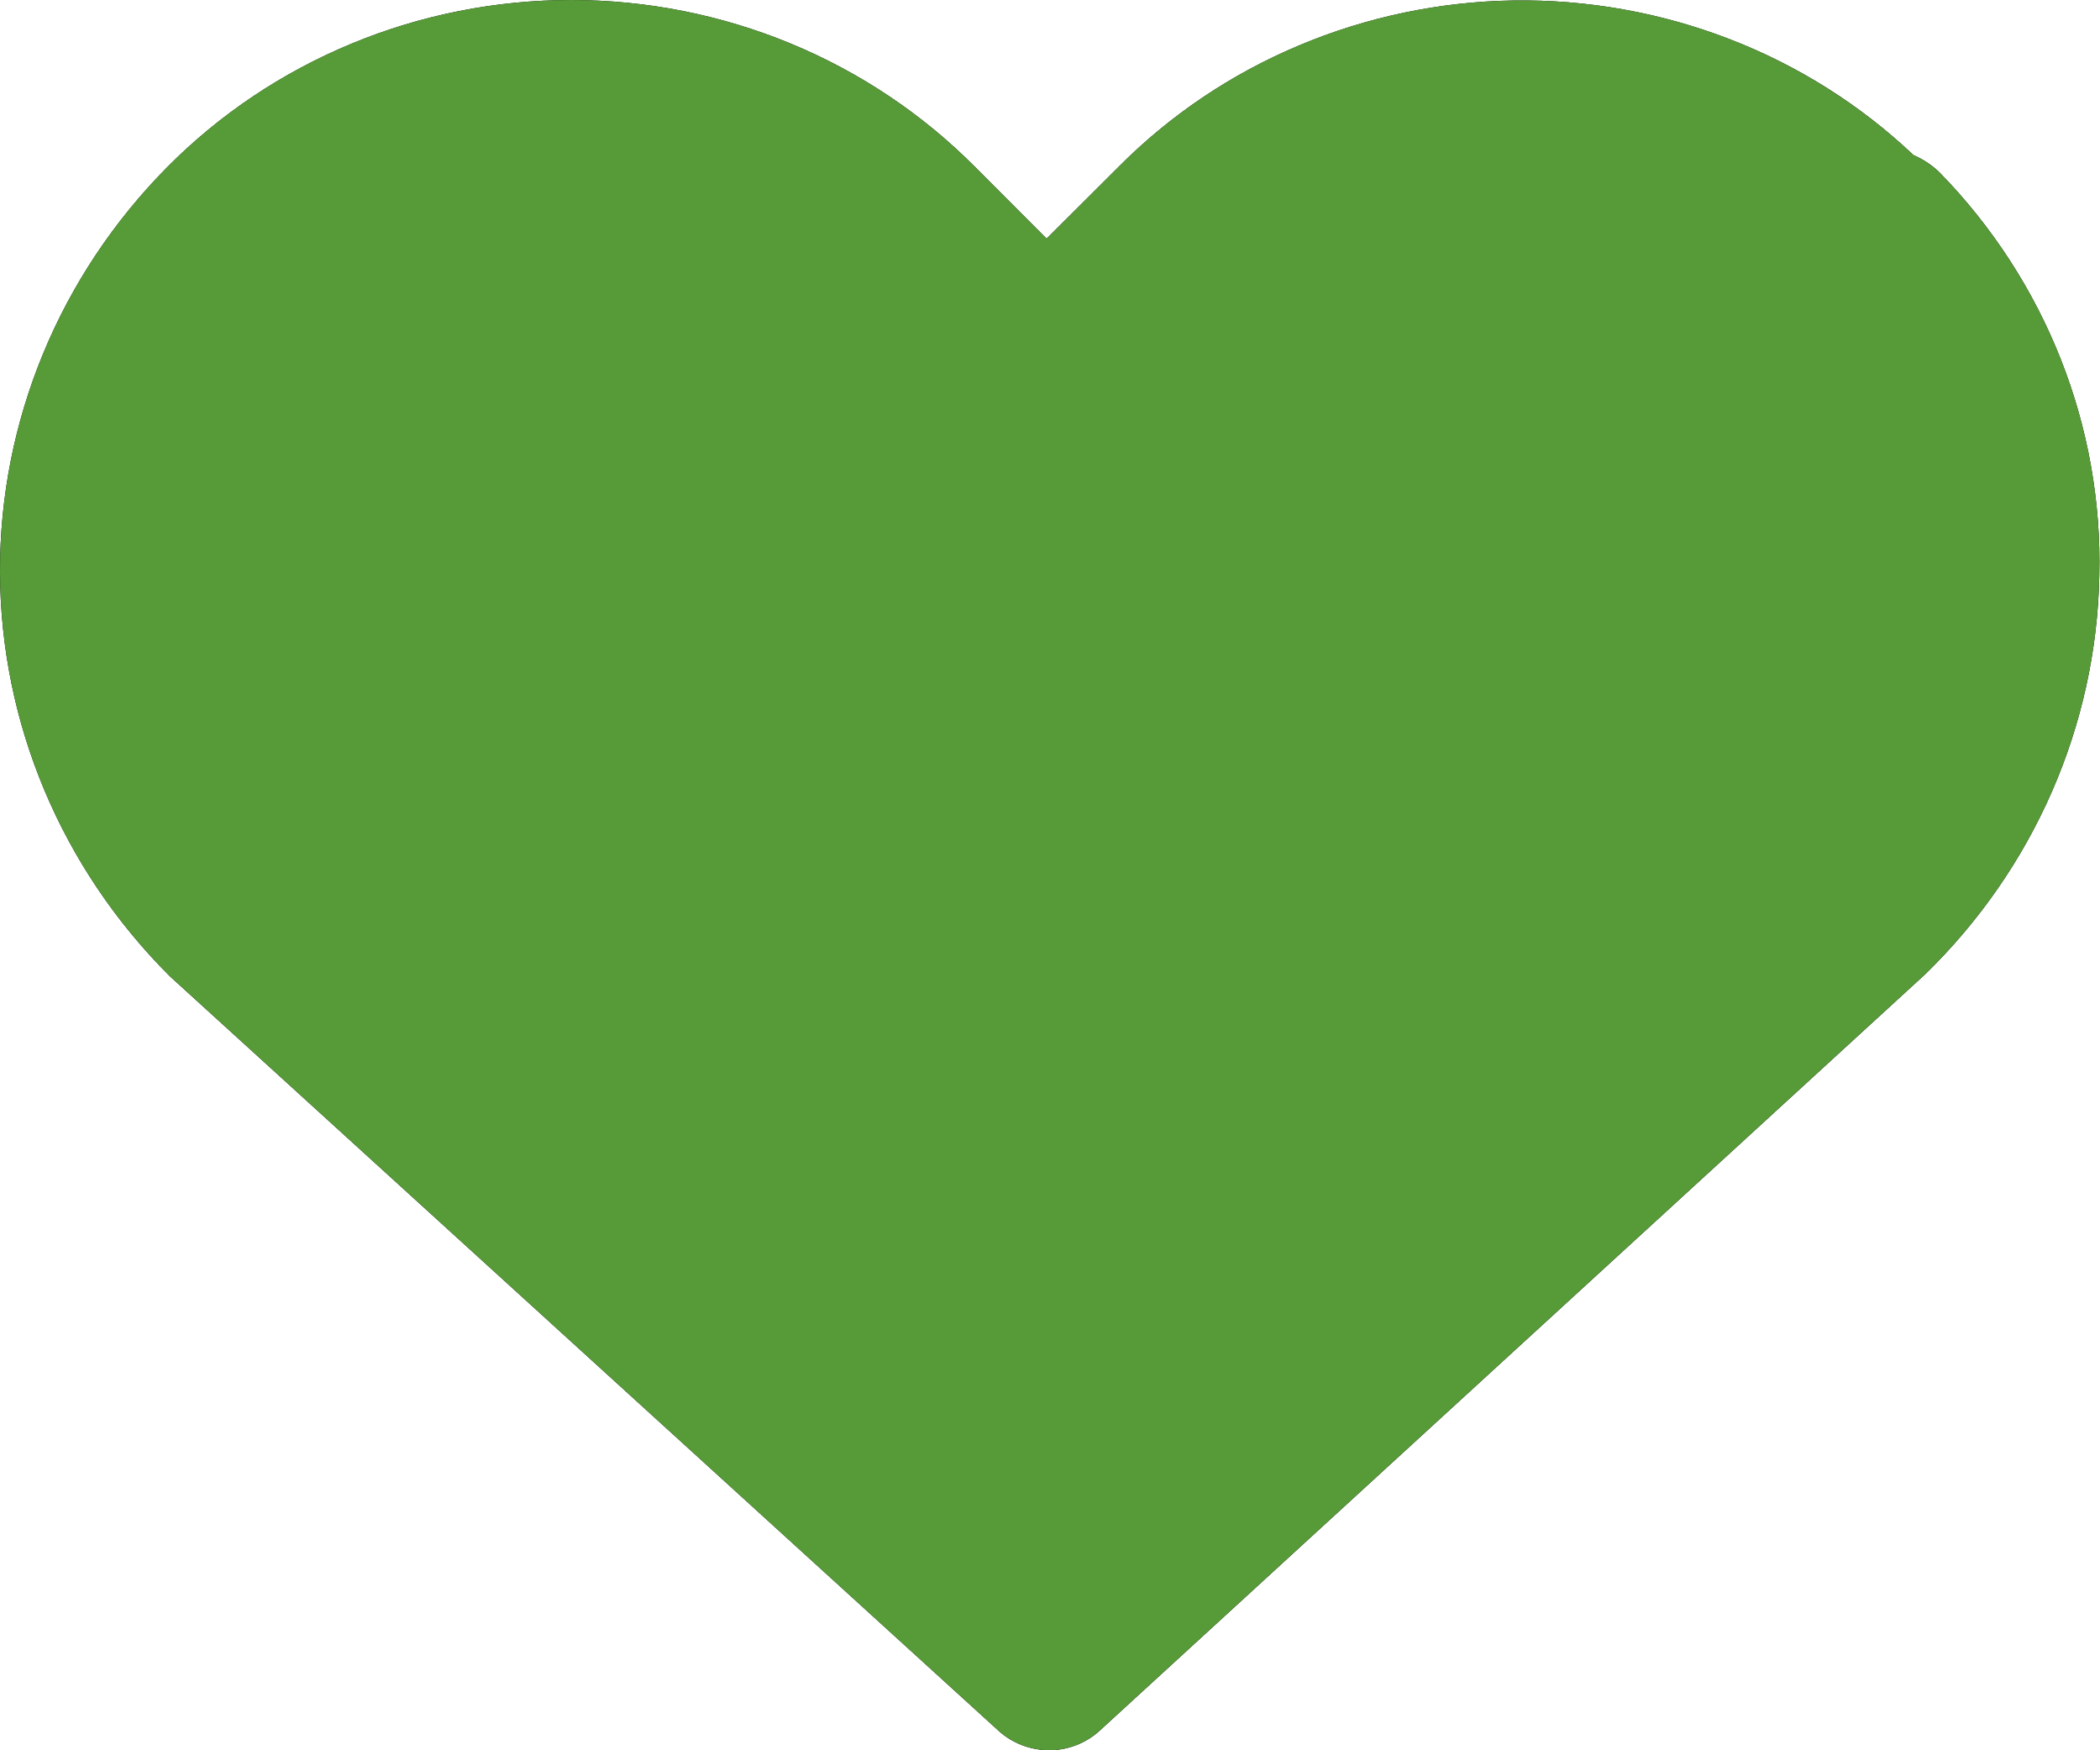 <svg width="18" height="15" viewBox="0 0 18 15" fill="none" xmlns="http://www.w3.org/2000/svg">
<g clip-path="url(#clip0_4_1970)">
<path d="M8.994 15C8.831 14.999 8.674 14.939 8.556 14.83L1.455 8.366C0.526 7.439 0.004 6.197 -3.97052e-05 4.903C-0.004 3.608 0.511 2.363 1.435 1.431C1.883 0.979 2.421 0.619 3.016 0.373C3.61 0.127 4.25 0 4.896 0C5.543 0 6.182 0.127 6.777 0.373C7.372 0.619 7.909 0.979 8.358 1.431L8.971 2.045L9.587 1.431C10.027 0.988 10.552 0.634 11.133 0.39C11.714 0.145 12.339 0.014 12.972 0.004C13.605 -0.005 14.234 0.107 14.822 0.334C15.411 0.561 15.947 0.899 16.401 1.329C16.485 1.365 16.562 1.416 16.627 1.48C17.535 2.411 18.026 3.654 17.994 4.936C17.969 6.22 17.433 7.444 16.5 8.351L9.429 14.829C9.312 14.938 9.156 14.999 8.994 15ZM4.897 1.3C4.422 1.3 3.953 1.393 3.516 1.573C3.079 1.754 2.684 2.018 2.354 2.35C1.68 3.033 1.304 3.942 1.304 4.888C1.304 5.834 1.68 6.744 2.354 7.426L8.993 13.47L15.61 7.407C16.29 6.741 16.68 5.846 16.698 4.907C16.721 4.02 16.4 3.155 15.798 2.487C15.722 2.454 15.653 2.407 15.595 2.349C15.265 2.017 14.87 1.753 14.434 1.573C13.997 1.393 13.528 1.3 13.054 1.3C12.579 1.3 12.11 1.393 11.673 1.573C11.237 1.753 10.842 2.017 10.512 2.349L9.437 3.423C9.377 3.482 9.305 3.53 9.226 3.563C9.147 3.595 9.062 3.612 8.976 3.612C8.89 3.612 8.805 3.595 8.726 3.563C8.647 3.53 8.576 3.482 8.516 3.423L7.443 2.349C7.112 2.017 6.717 1.752 6.28 1.572C5.842 1.392 5.372 1.3 4.897 1.3Z" fill="black"/>
<g clip-path="url(#clip1_4_1970)">
<path d="M8.725 14.646L8.724 14.645L1.628 8.185C0.747 7.305 0.254 6.127 0.25 4.902C0.246 3.675 0.734 2.493 1.612 1.607L1.612 1.607C2.037 1.179 2.547 0.837 3.111 0.604C3.675 0.371 4.283 0.25 4.896 0.25C5.51 0.25 6.117 0.371 6.681 0.604C7.246 0.837 7.755 1.179 8.18 1.607L8.181 1.608L8.794 2.222L8.971 2.398L9.148 2.222L9.763 1.608L9.764 1.607C10.181 1.188 10.679 0.852 11.23 0.62C11.781 0.388 12.374 0.263 12.976 0.254C13.577 0.245 14.174 0.352 14.732 0.567C15.29 0.783 15.799 1.104 16.229 1.51L16.261 1.541L16.302 1.558C16.357 1.582 16.407 1.616 16.45 1.657C17.31 2.54 17.775 3.717 17.744 4.93L17.744 4.931C17.72 6.147 17.214 7.307 16.328 8.169L9.26 14.644L9.26 14.644L9.258 14.646C9.188 14.711 9.094 14.749 8.994 14.75C8.893 14.749 8.797 14.711 8.725 14.646Z" fill="#579A38" stroke="#579A38" stroke-width="0.5"/>
</g>
</g>
<defs>
<clipPath id="clip0_4_1970">
<rect width="18" height="15" fill="white"/>
</clipPath>
<clipPath id="clip1_4_1970">
<rect width="18" height="15" fill="white"/>
</clipPath>
</defs>
</svg>

